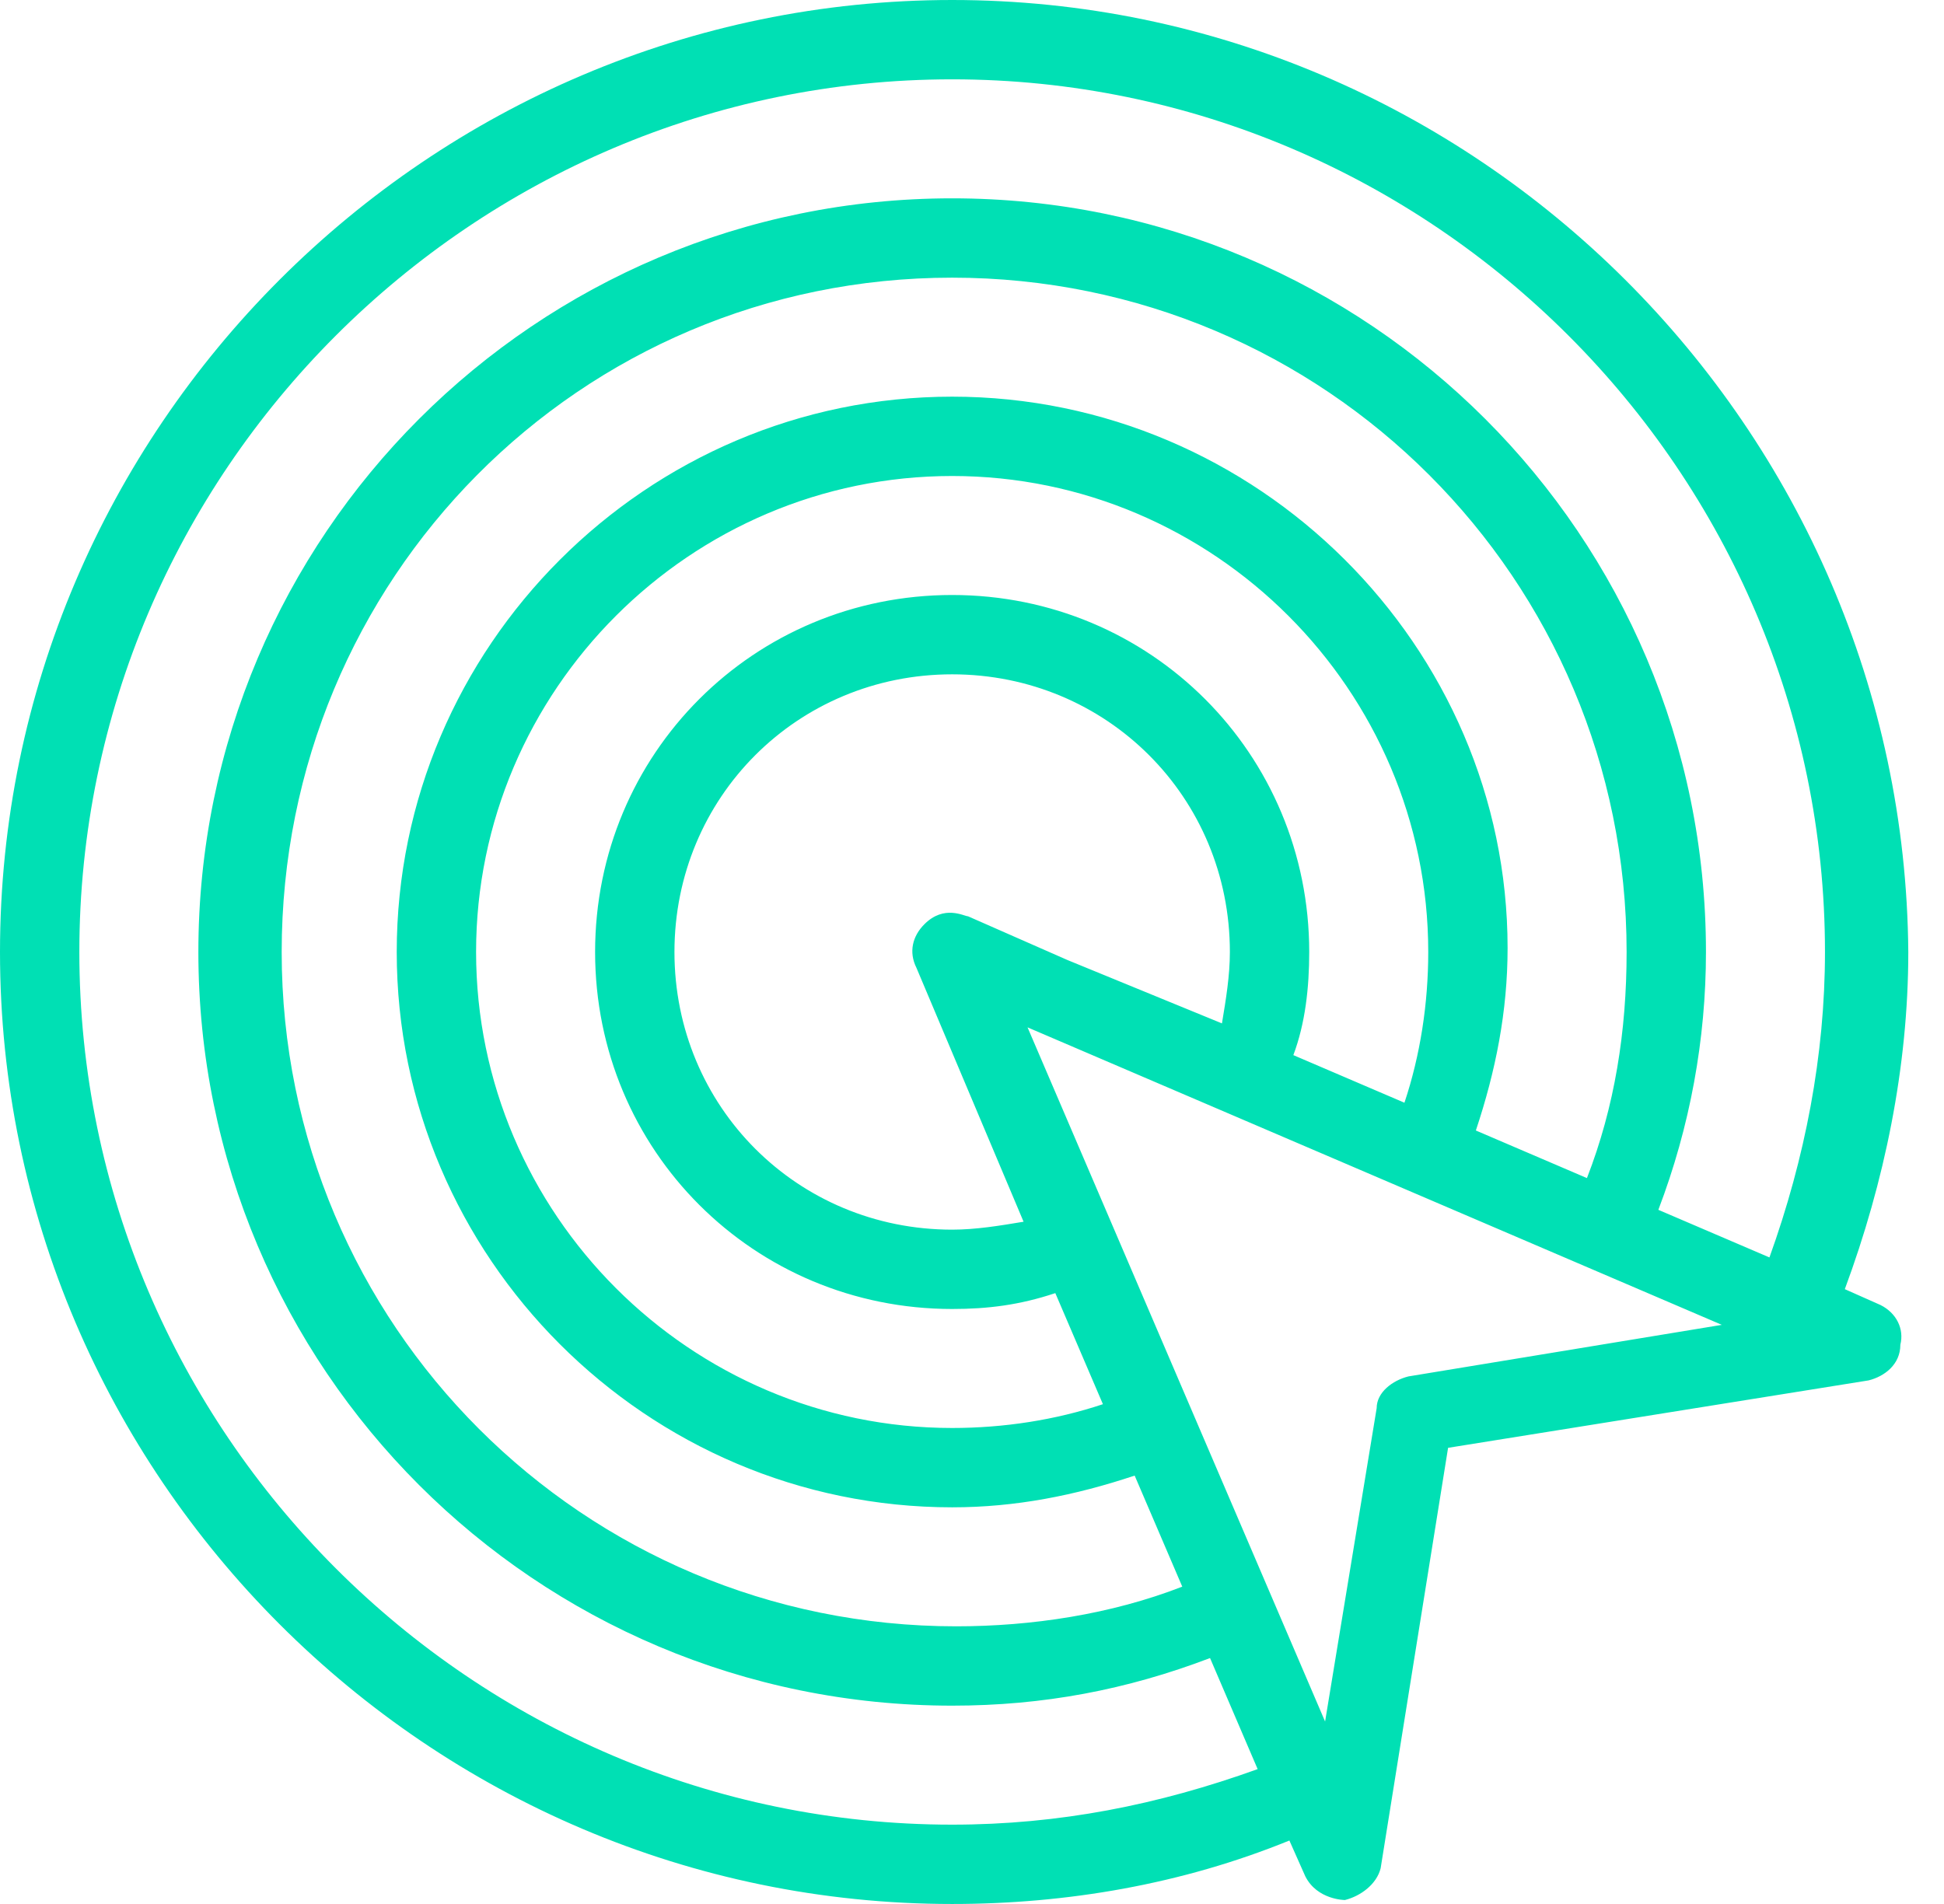 <?xml version="1.0" encoding="UTF-8" standalone="no"?>
<!DOCTYPE svg PUBLIC "-//W3C//DTD SVG 1.1//EN" "http://www.w3.org/Graphics/SVG/1.1/DTD/svg11.dtd">
<svg width="100%" height="100%" viewBox="0 0 49 48" version="1.1" xmlns="http://www.w3.org/2000/svg" xmlns:xlink="http://www.w3.org/1999/xlink" xml:space="preserve" xmlns:serif="http://www.serif.com/" style="fill-rule:evenodd;clip-rule:evenodd;stroke-linejoin:round;stroke-miterlimit:2;">
    <g transform="matrix(1,0,0,1,-4025,-1550.59)">
        <g transform="matrix(1,0,0,1,4025,1550.59)">
            <path d="M47.4,32.9L46.5,32.5C47.5,29.8 48.1,26.9 48.1,24C48,10.8 37.2,0 24,0C10.8,0 0,10.8 0,24C0,37.2 10.8,48 24,48C26.9,48 29.8,47.5 32.5,46.4L32.9,47.3C33.2,47.9 33.9,47.9 33.9,47.9C34.3,47.8 34.7,47.5 34.8,47.1L36.5,36.5L47.1,34.8C47.5,34.7 47.9,34.4 47.9,33.9C48,33.5 47.8,33.1 47.4,32.9ZM35.5,34.7C35.1,34.8 34.7,35.1 34.7,35.5L33.4,43.4L25.9,25.9L43.4,33.4L35.5,34.7ZM24,10C16.3,10 10,16.3 10,24C10,31.7 16.3,38 24,38C25.6,38 27.1,37.7 28.6,37.2L29.8,40C28,40.7 26,41 24.1,41C14.7,41 7.1,33.4 7.1,24C7.1,14.6 14.6,7 24,7C33.4,7 41,14.6 41,24C41,26 40.7,27.9 40,29.7L37.2,28.5C37.7,27 38,25.5 38,23.9C38,16.3 31.7,10 24,10ZM24,15C19,15 15,19 15,24C15,29 19,33 24,33C24.9,33 25.7,32.9 26.6,32.6L27.8,35.4C26.6,35.8 25.3,36 24,36C17.4,36 12,30.6 12,24C12,17.4 17.4,12 24,12C30.6,12 36,17.4 36,24C36,25.3 35.8,26.6 35.4,27.8L32.6,26.6C32.9,25.8 33,24.9 33,24C33,19 29,15 24,15ZM23.1,24.4L25.8,30.8C25.2,30.9 24.6,31 24,31C20.1,31 17,27.9 17,24C17,20.1 20.1,17 24,17C27.9,17 31,20.1 31,24C31,24.6 30.9,25.2 30.8,25.8L26.9,24.2L24.4,23.1C24.3,23.1 23.8,22.8 23.3,23.3C23,23.6 22.9,24 23.1,24.4ZM44.6,31.7L41.8,30.5C42.6,28.4 43,26.2 43,24C43,13.5 34.5,5 24,5C13.5,5 5,13.5 5,24C5,34.5 13.5,43 24,43C26.3,43 28.4,42.6 30.5,41.8L31.7,44.6C29.2,45.5 26.7,46 24,46C11.9,46 2,36.1 2,24C2,11.9 11.9,2 24,2C36.1,2 46,11.9 46,24C46,26.6 45.5,29.2 44.6,31.7Z" style="fill:rgb(0,224,180);fill-rule:nonzero;"/>
        </g>
    </g>
</svg>
